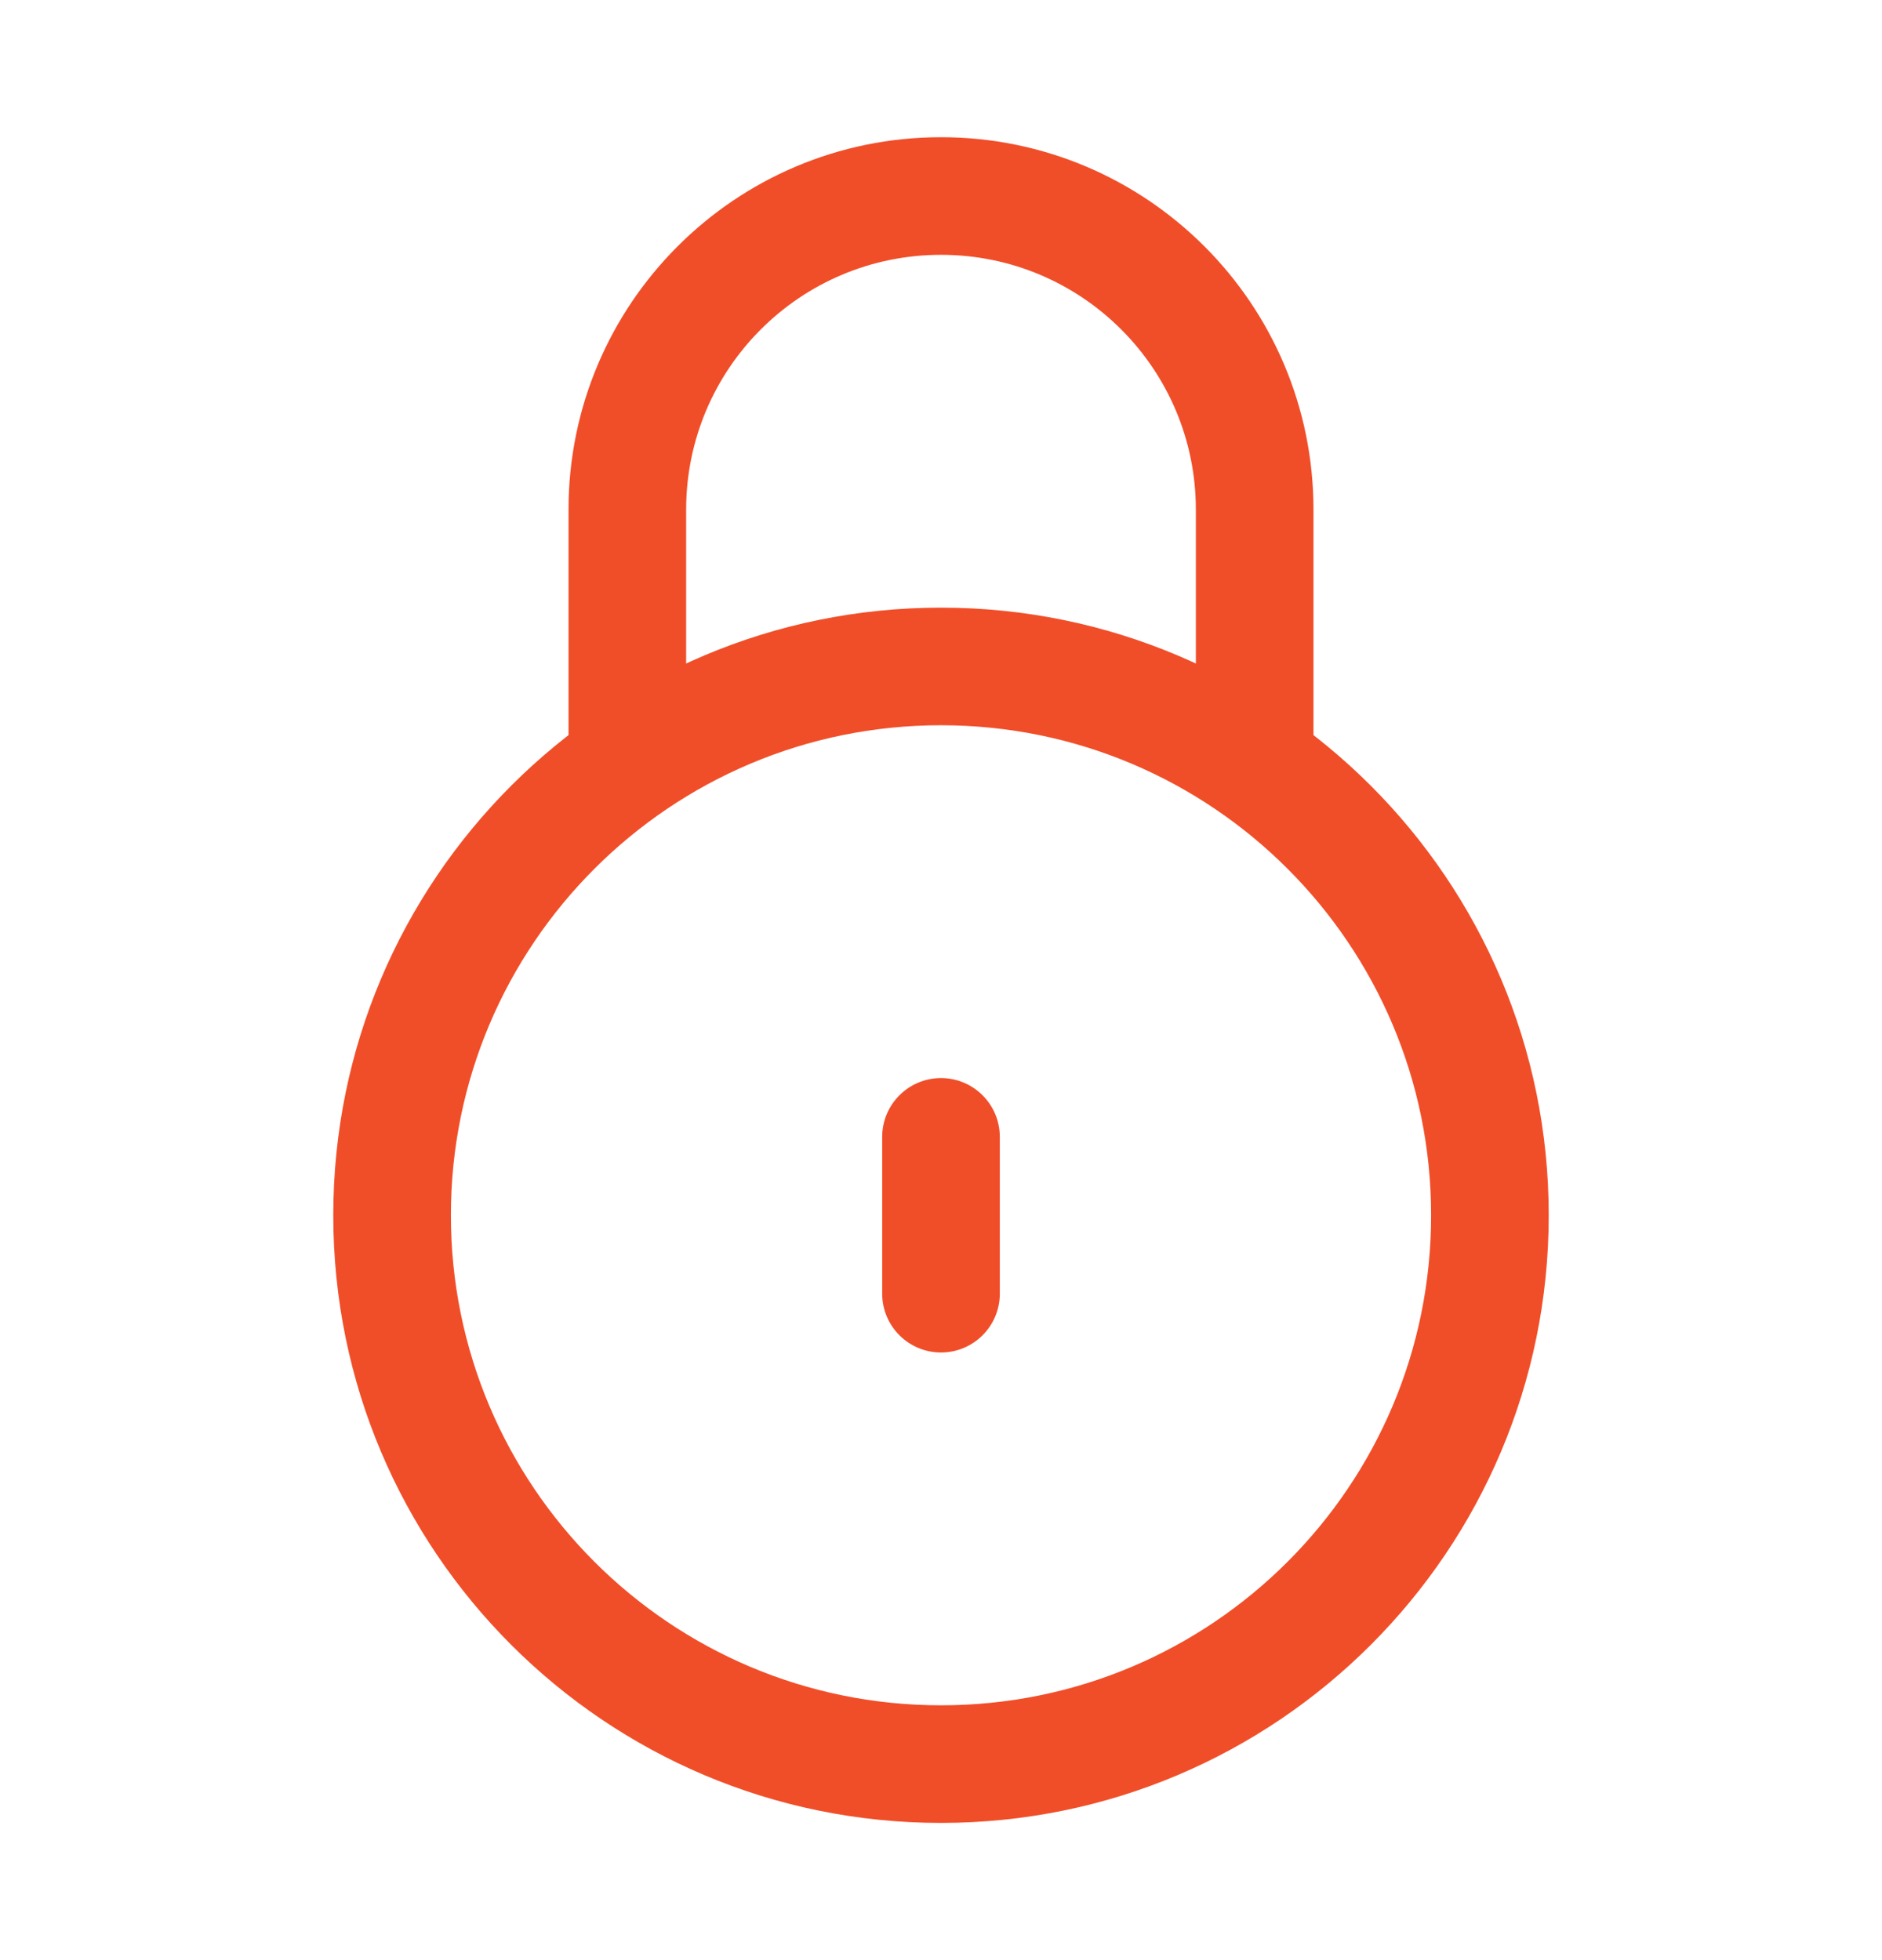 <svg width="24" height="25" viewBox="0 0 24 25" fill="none" xmlns="http://www.w3.org/2000/svg">
<path fill-rule="evenodd" clip-rule="evenodd" d="M4.25 15.5C4.25 11.22 7.72 7.75 12 7.75C16.28 7.75 19.75 11.22 19.75 15.5C19.75 19.78 16.28 23.25 12 23.25C7.72 23.25 4.25 19.78 4.25 15.5ZM12 9.25C8.548 9.25 5.75 12.048 5.75 15.5C5.75 18.952 8.548 21.75 12 21.75C15.452 21.75 18.25 18.952 18.25 15.5C18.25 12.048 15.452 9.25 12 9.25Z" fill="#F04E29"/>
<path fill-rule="evenodd" clip-rule="evenodd" d="M12 13.75C12.414 13.75 12.75 14.086 12.75 14.5V16.5C12.75 16.914 12.414 17.25 12 17.25C11.586 17.25 11.25 16.914 11.25 16.5V14.5C11.25 14.086 11.586 13.75 12 13.75Z" fill="#F04E29"/>
<path fill-rule="evenodd" clip-rule="evenodd" d="M12 3.25C10.205 3.25 8.75 4.705 8.75 6.5V9.5C8.75 9.914 8.414 10.25 8 10.25C7.586 10.25 7.25 9.914 7.25 9.5V6.5C7.25 3.877 9.377 1.75 12 1.75C14.623 1.75 16.75 3.877 16.75 6.5V9.5C16.75 9.914 16.414 10.25 16 10.25C15.586 10.25 15.25 9.914 15.25 9.5V6.5C15.25 4.705 13.795 3.25 12 3.25Z" fill="#F04E29"/>
</svg>
